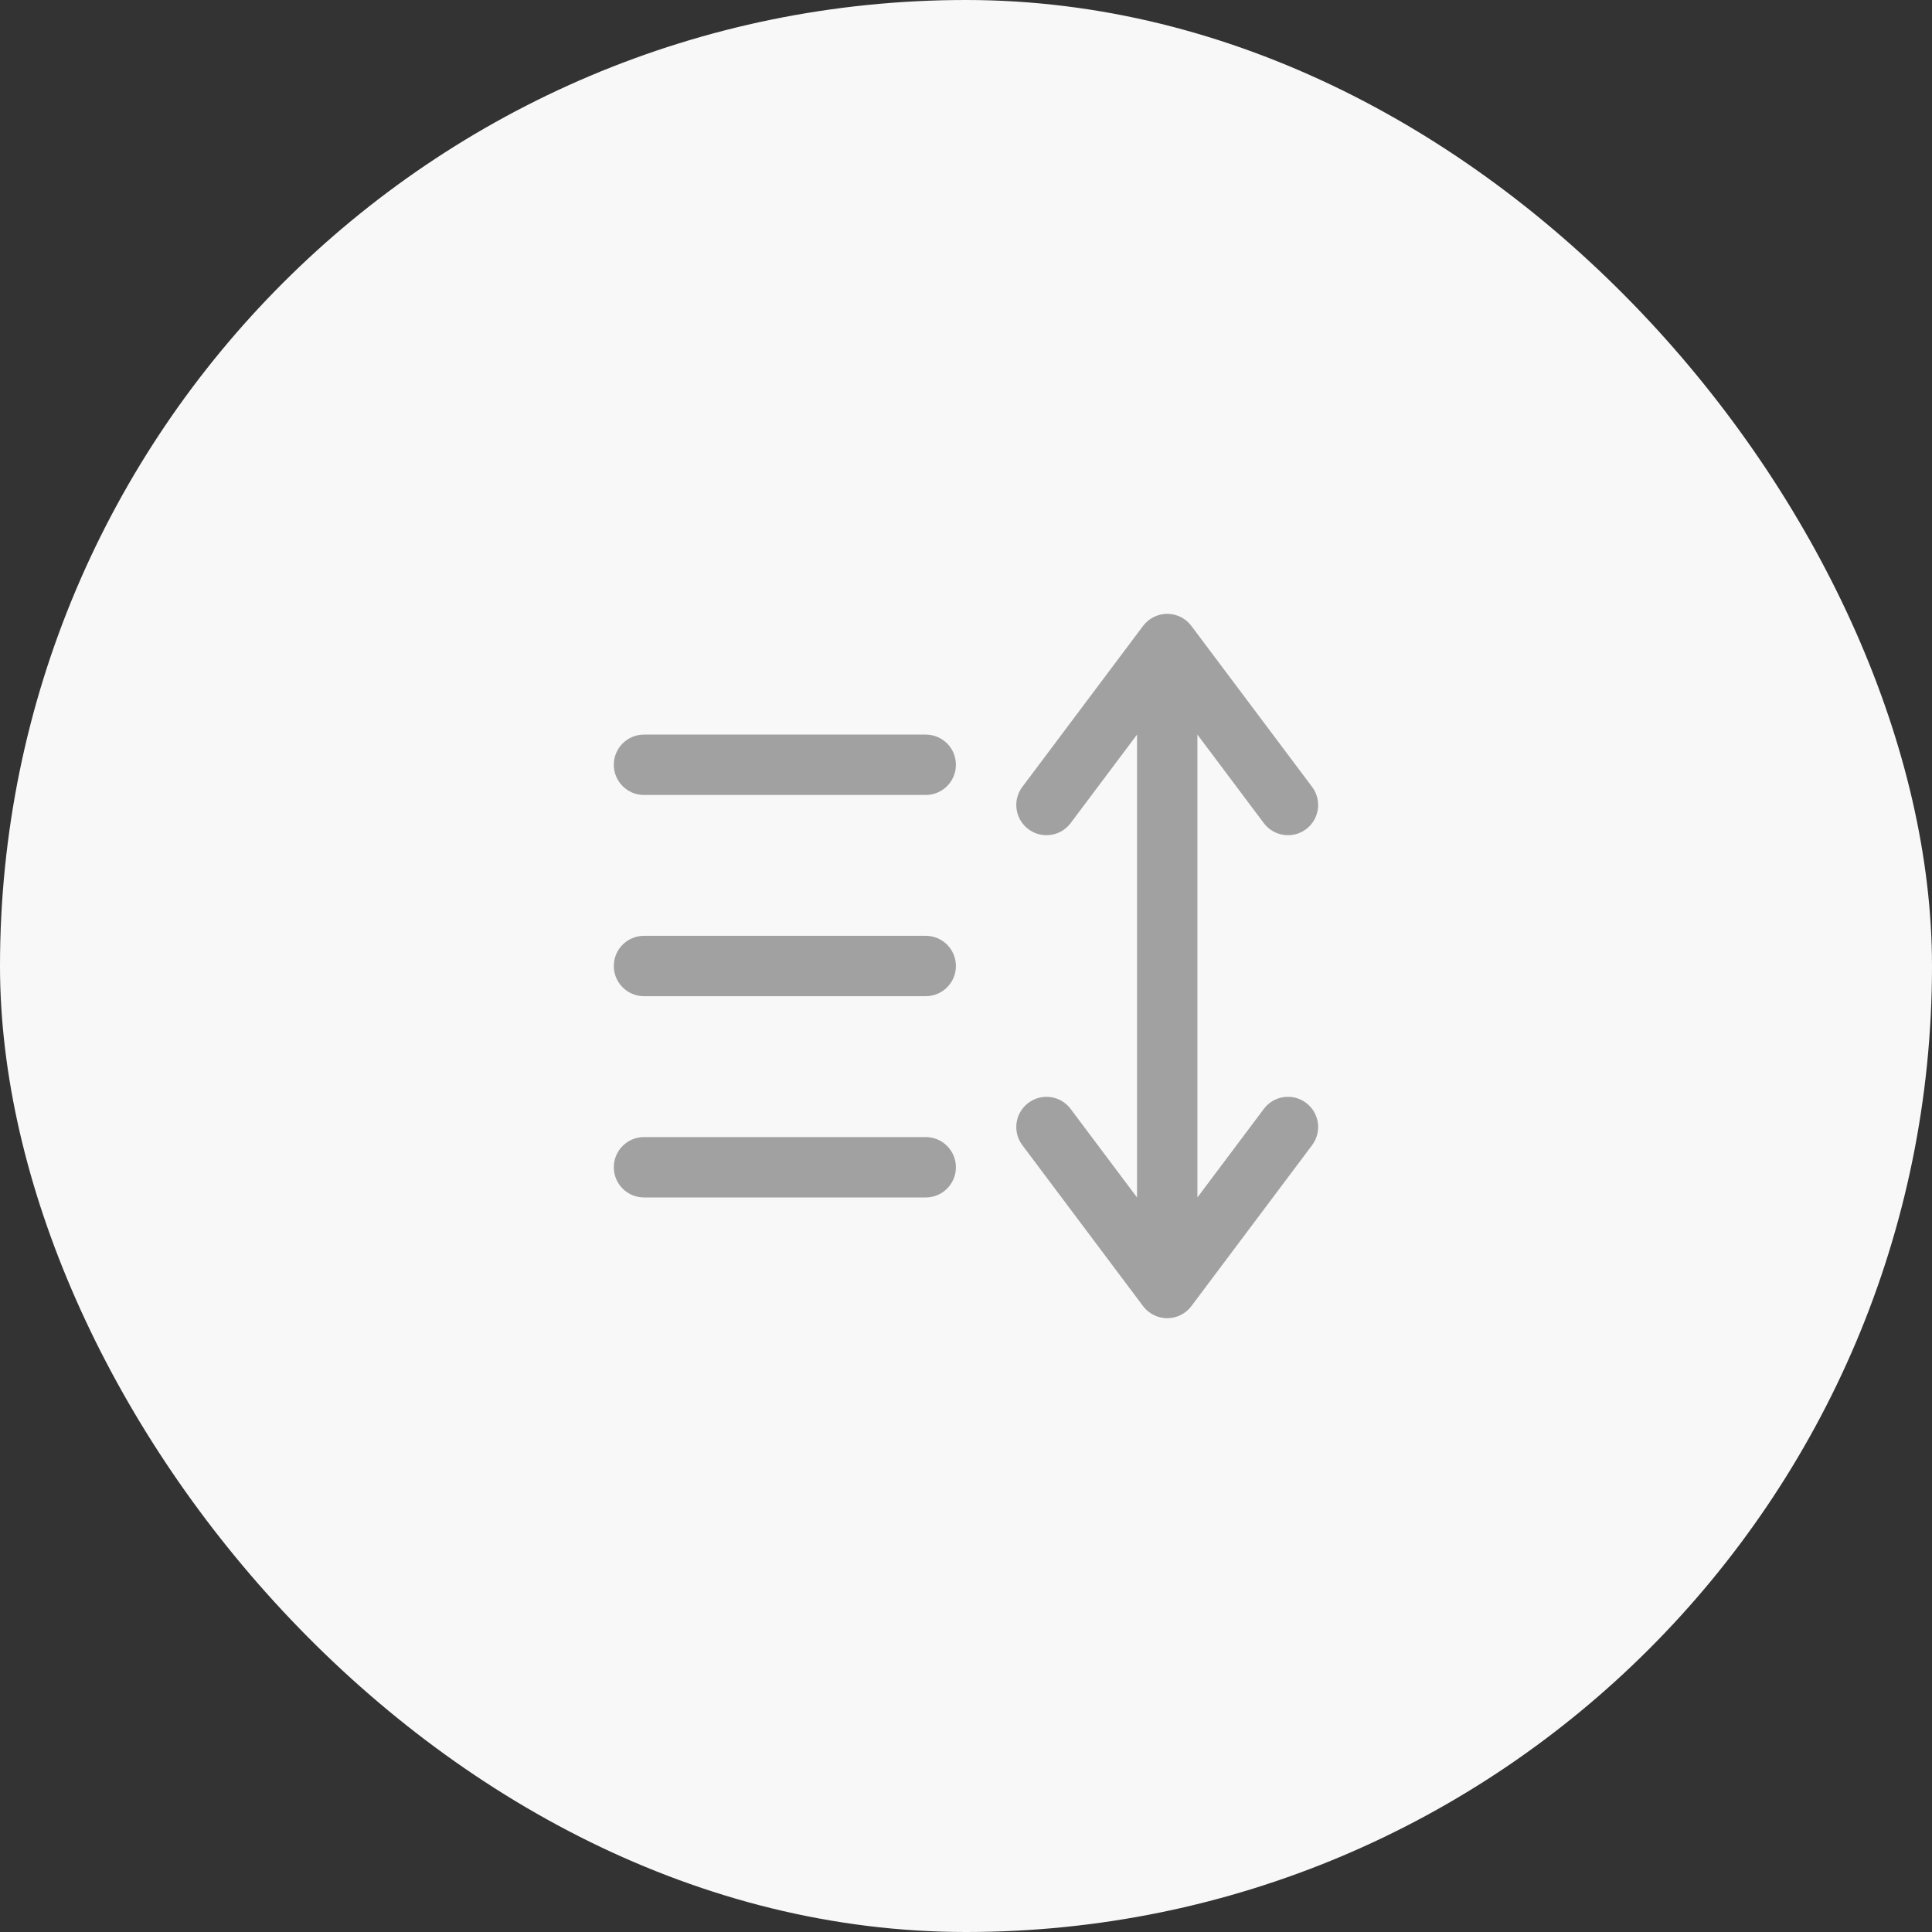 <svg width="40" height="40" viewBox="0 0 40 40" fill="none" xmlns="http://www.w3.org/2000/svg">
<rect x="0" y="0" width="40" height="40" fill="#333333" stroke="none"/>
<rect width="40" height="40" rx="20" fill="#F8F8F8"/>
<path fill-rule="evenodd" clip-rule="evenodd" d="M24.166 12.709C24.363 12.709 24.548 12.801 24.666 12.959L27.166 16.292C27.373 16.568 27.317 16.96 27.041 17.167C26.765 17.374 26.373 17.318 26.166 17.042L24.791 15.209V24.792L26.166 22.959C26.373 22.682 26.765 22.626 27.041 22.834C27.317 23.041 27.373 23.432 27.166 23.709L24.666 27.042C24.548 27.199 24.363 27.292 24.166 27.292C23.97 27.292 23.784 27.199 23.666 27.042L21.166 23.709C20.959 23.432 21.015 23.041 21.291 22.834C21.567 22.626 21.959 22.682 22.166 22.959L23.541 24.792V15.209L22.166 17.042C21.959 17.318 21.567 17.374 21.291 17.167C21.015 16.96 20.959 16.568 21.166 16.292L23.666 12.959C23.784 12.801 23.97 12.709 24.166 12.709ZM12.708 15.834C12.708 15.488 12.988 15.209 13.333 15.209H19.166C19.512 15.209 19.791 15.488 19.791 15.834C19.791 16.179 19.512 16.459 19.166 16.459H13.333C12.988 16.459 12.708 16.179 12.708 15.834ZM12.708 20C12.708 19.655 12.988 19.375 13.333 19.375H19.166C19.512 19.375 19.791 19.655 19.791 20C19.791 20.345 19.512 20.625 19.166 20.625H13.333C12.988 20.625 12.708 20.345 12.708 20ZM12.708 24.167C12.708 23.822 12.988 23.542 13.333 23.542H19.166C19.512 23.542 19.791 23.822 19.791 24.167C19.791 24.512 19.512 24.792 19.166 24.792H13.333C12.988 24.792 12.708 24.512 12.708 24.167Z" fill="#A1A1A1"/>
</svg>
